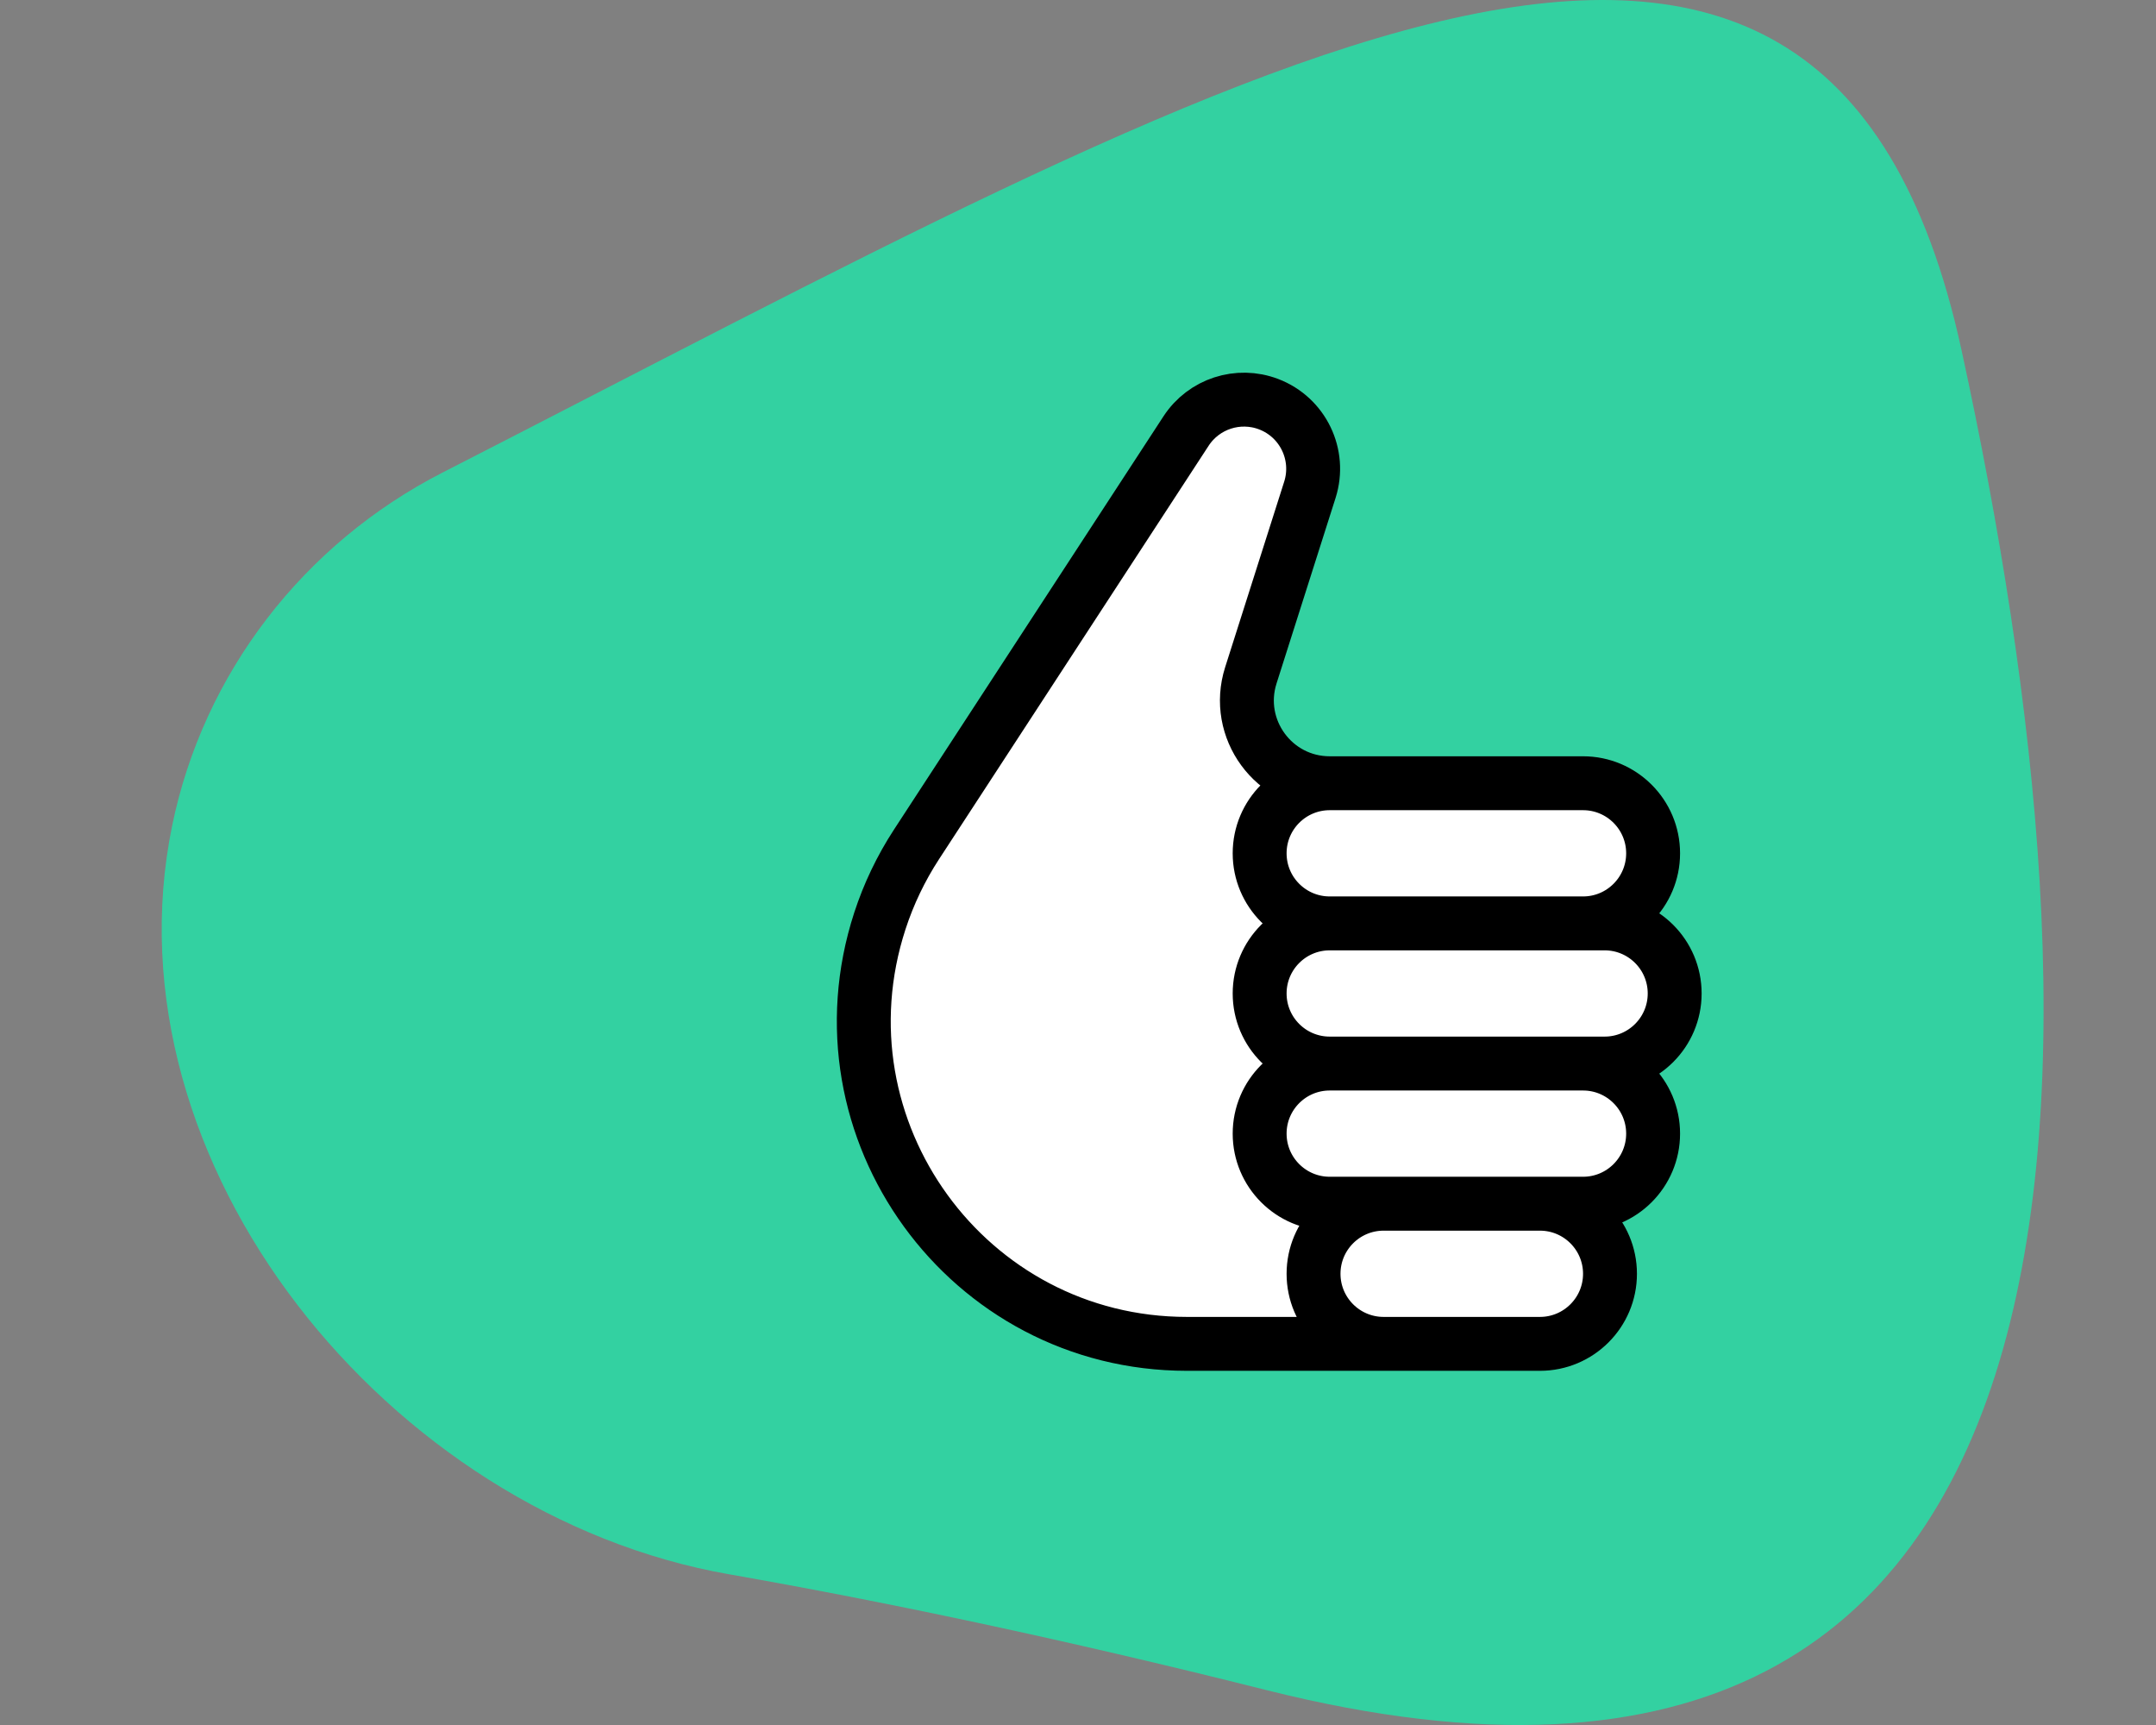 <svg xmlns="http://www.w3.org/2000/svg" width="200" height="160" fill="none" viewBox="0 0 200 160"><rect x="0" y="0" width="200" height="160" fill="#808080" stroke="none"/><path fill="#33D1A1" d="M181.96 32.475C169.14 -26.457 115.817 5.593 41.061 43.827C28.182 50.414 18.866 62.436 15.965 76.608C9.546 107.962 36.092 140.489 67.615 146.017C81.987 148.537 98.616 152.019 117.483 156.763C198.798 177.205 195.923 96.663 181.96 32.475Z"/><path fill="#fff" d="M142.85 124.648H128.35H110.107C89.748 124.648 75.32 104.776 81.622 85.417C82.437 82.915 83.578 80.531 85.015 78.327L110.025 39.978C111.674 37.451 114.861 36.414 117.682 37.488C120.862 38.7 122.542 42.184 121.511 45.428L116.033 62.642C114.458 67.594 118.153 72.648 123.35 72.648H146.85C150.439 72.648 153.35 75.558 153.35 79.148C153.35 82.737 150.439 85.648 146.85 85.648H148.85C152.439 85.648 155.35 88.558 155.35 92.148C155.35 95.737 152.439 98.648 148.85 98.648H146.85C150.439 98.648 153.35 101.558 153.35 105.148C153.35 108.737 150.439 111.648 146.85 111.648H142.85C146.439 111.648 149.35 114.558 149.35 118.148C149.35 121.737 146.439 124.648 142.85 124.648Z"/><path stroke="#000" stroke-width="5" d="M128.35 111.648C124.76 111.648 121.85 114.558 121.85 118.148C121.85 121.737 124.76 124.648 128.35 124.648M128.35 111.648H123.35C119.76 111.648 116.85 108.737 116.85 105.148C116.85 101.558 119.76 98.648 123.35 98.648M128.35 111.648H142.85M142.85 111.648H146.85C150.439 111.648 153.35 108.737 153.35 105.148C153.35 101.558 150.439 98.648 146.85 98.648M142.85 111.648C146.439 111.648 149.35 114.558 149.35 118.148C149.35 121.737 146.439 124.648 142.85 124.648H128.35M128.35 124.648H110.107C89.748 124.648 75.32 104.776 81.622 85.417C82.437 82.915 83.578 80.531 85.015 78.327L110.025 39.978C111.674 37.451 114.861 36.414 117.682 37.488C120.862 38.7 122.542 42.184 121.511 45.428L116.033 62.642C114.458 67.594 118.153 72.648 123.35 72.648M123.35 72.648C119.76 72.648 116.85 75.558 116.85 79.148C116.85 82.737 119.76 85.648 123.35 85.648M123.35 72.648H146.85C150.439 72.648 153.35 75.558 153.35 79.148C153.35 82.737 150.439 85.648 146.85 85.648M146.85 85.648H148.85C152.439 85.648 155.35 88.558 155.35 92.148C155.35 95.737 152.439 98.648 148.85 98.648H146.85M146.85 85.648H123.35M123.35 85.648C119.76 85.648 116.85 88.558 116.85 92.148C116.85 95.737 119.76 98.648 123.35 98.648M146.85 98.648H123.35"/></svg>
